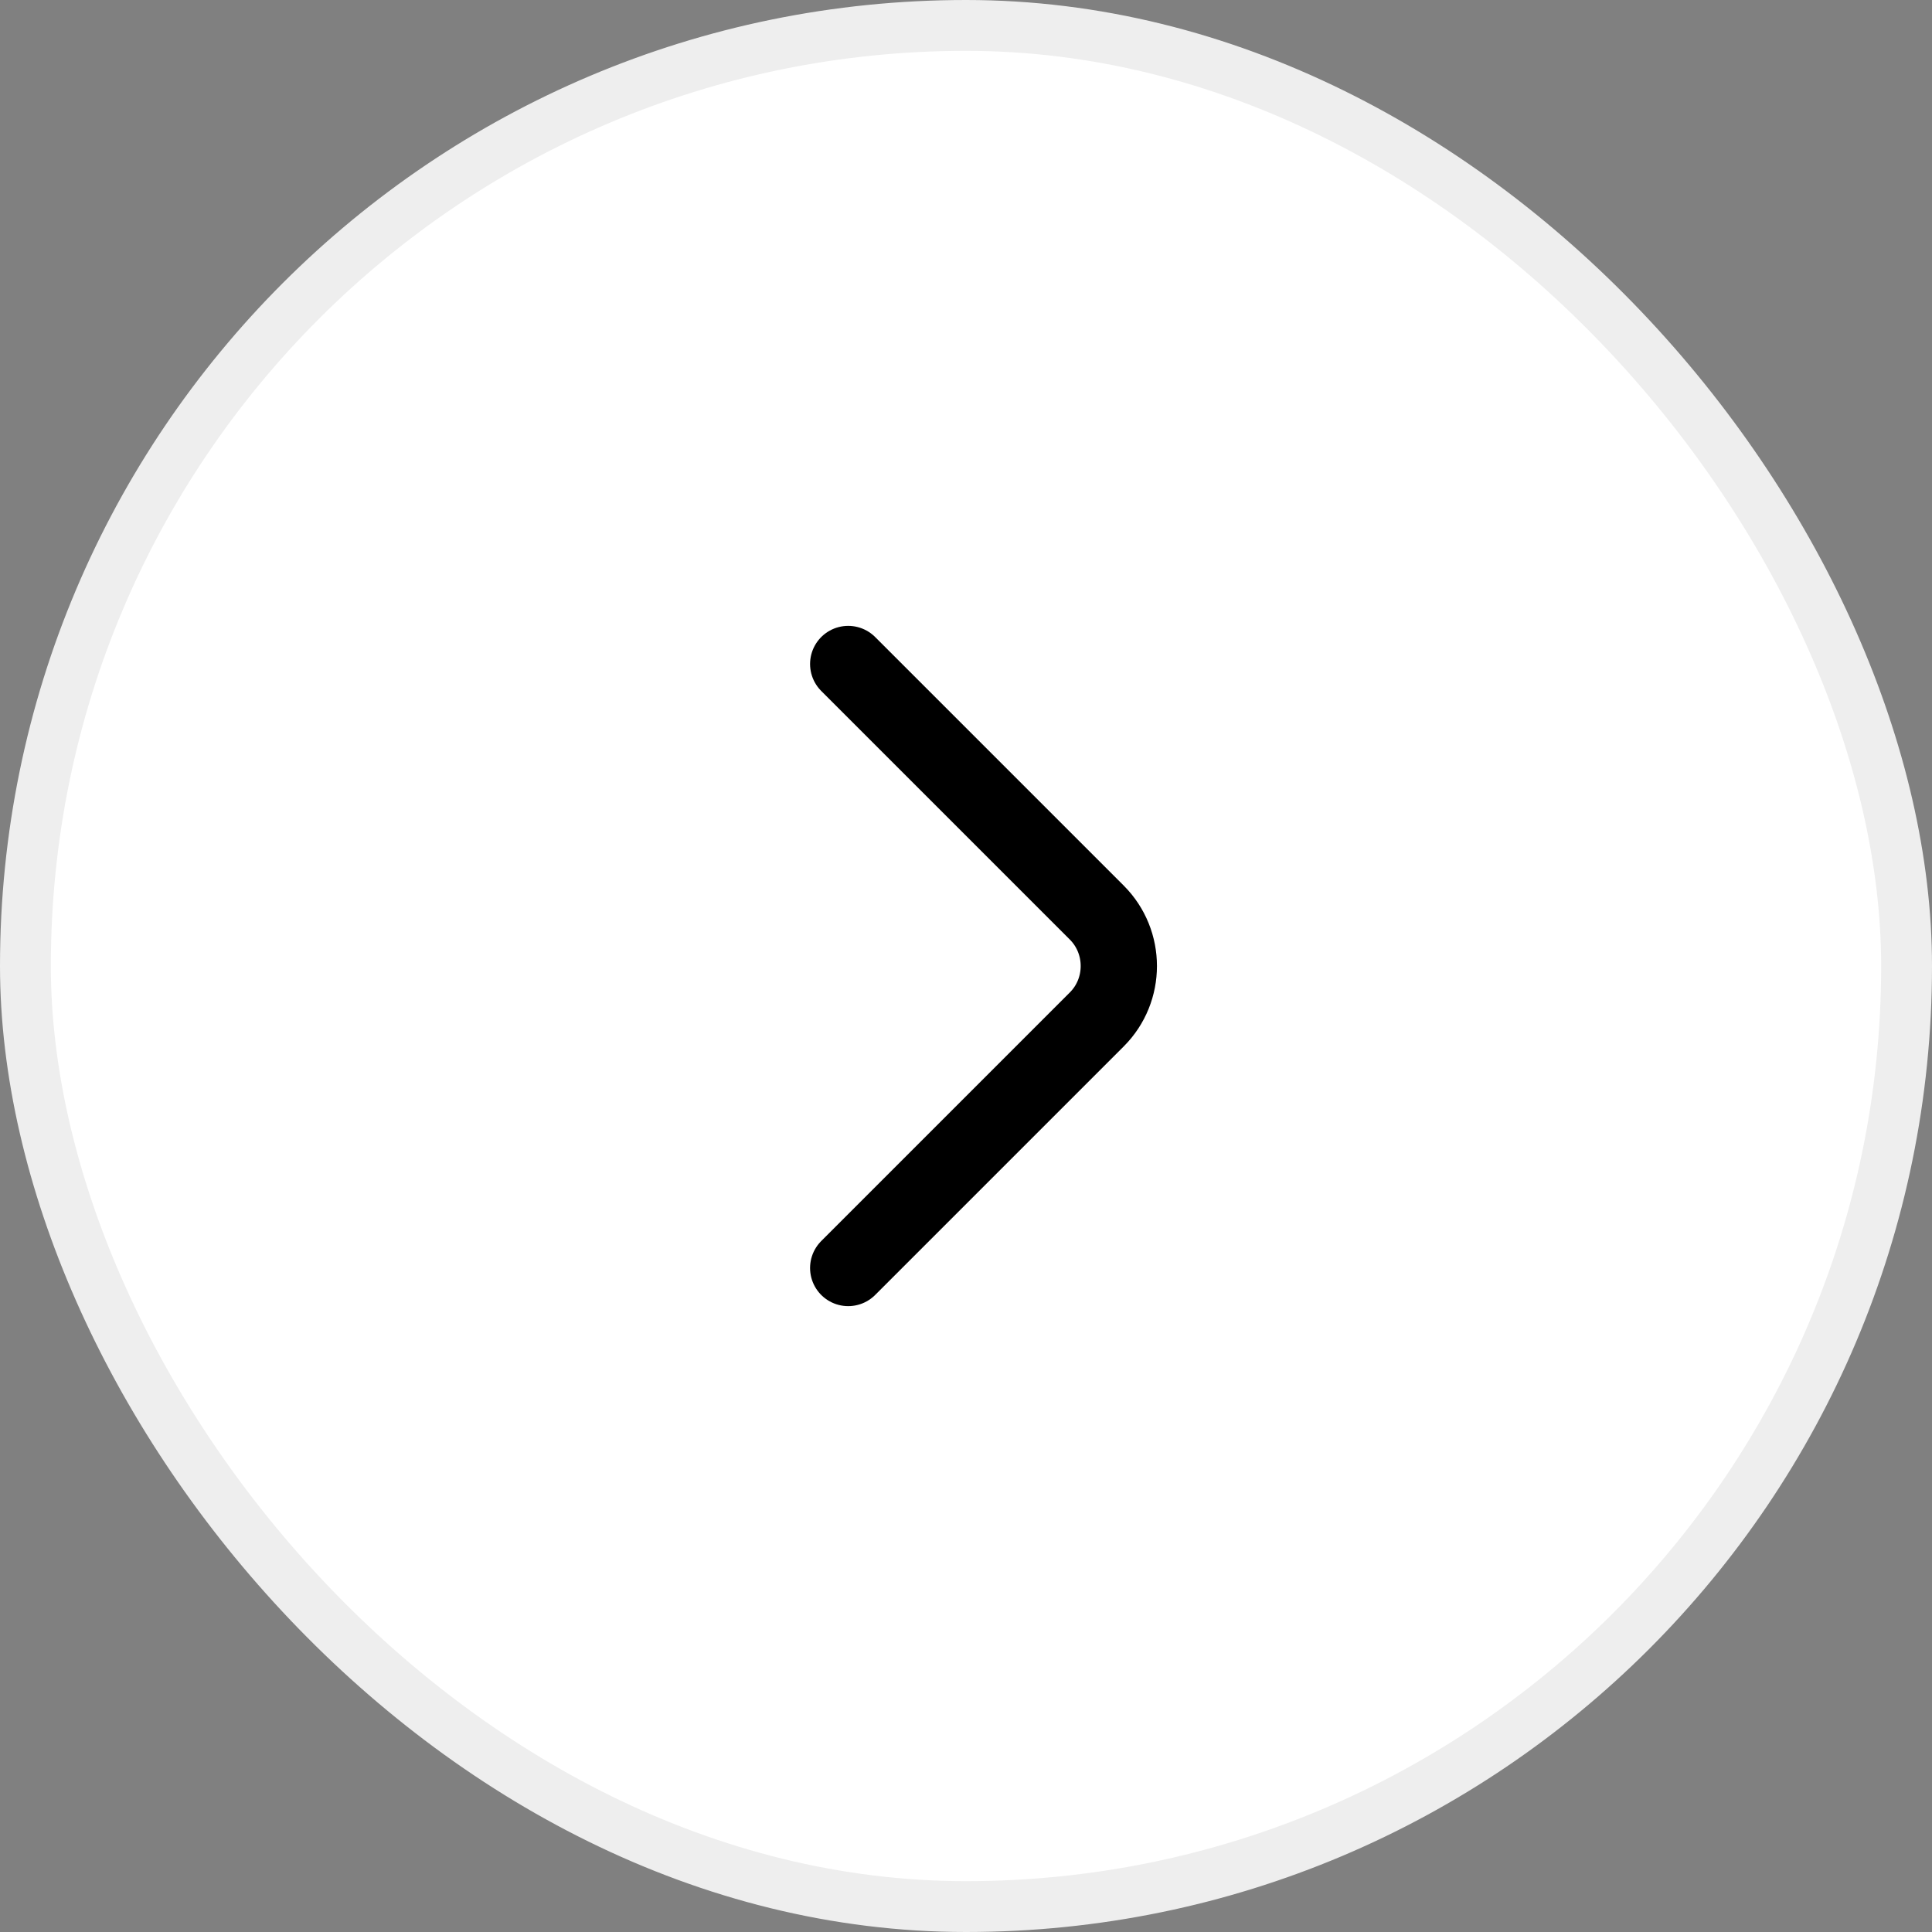 <svg width="38" height="38" viewBox="0 0 38 38" fill="none" xmlns="http://www.w3.org/2000/svg">
<rect x="0" y="0" width="38" height="38" fill="#808080" stroke="none"/>
<rect x="0.5" y="0.5" width="37" height="37" rx="18.5" fill="white"/>
<rect x="0.5" y="0.5" width="37" height="37" rx="18.5" stroke="#EEEEEE"/>
<path d="M16.683 24.94L21.573 20.05C22.15 19.473 22.15 18.528 21.573 17.95L16.683 13.06" stroke="black" stroke-width="1.5" stroke-miterlimit="10" stroke-linecap="round" stroke-linejoin="round"/>
</svg>
